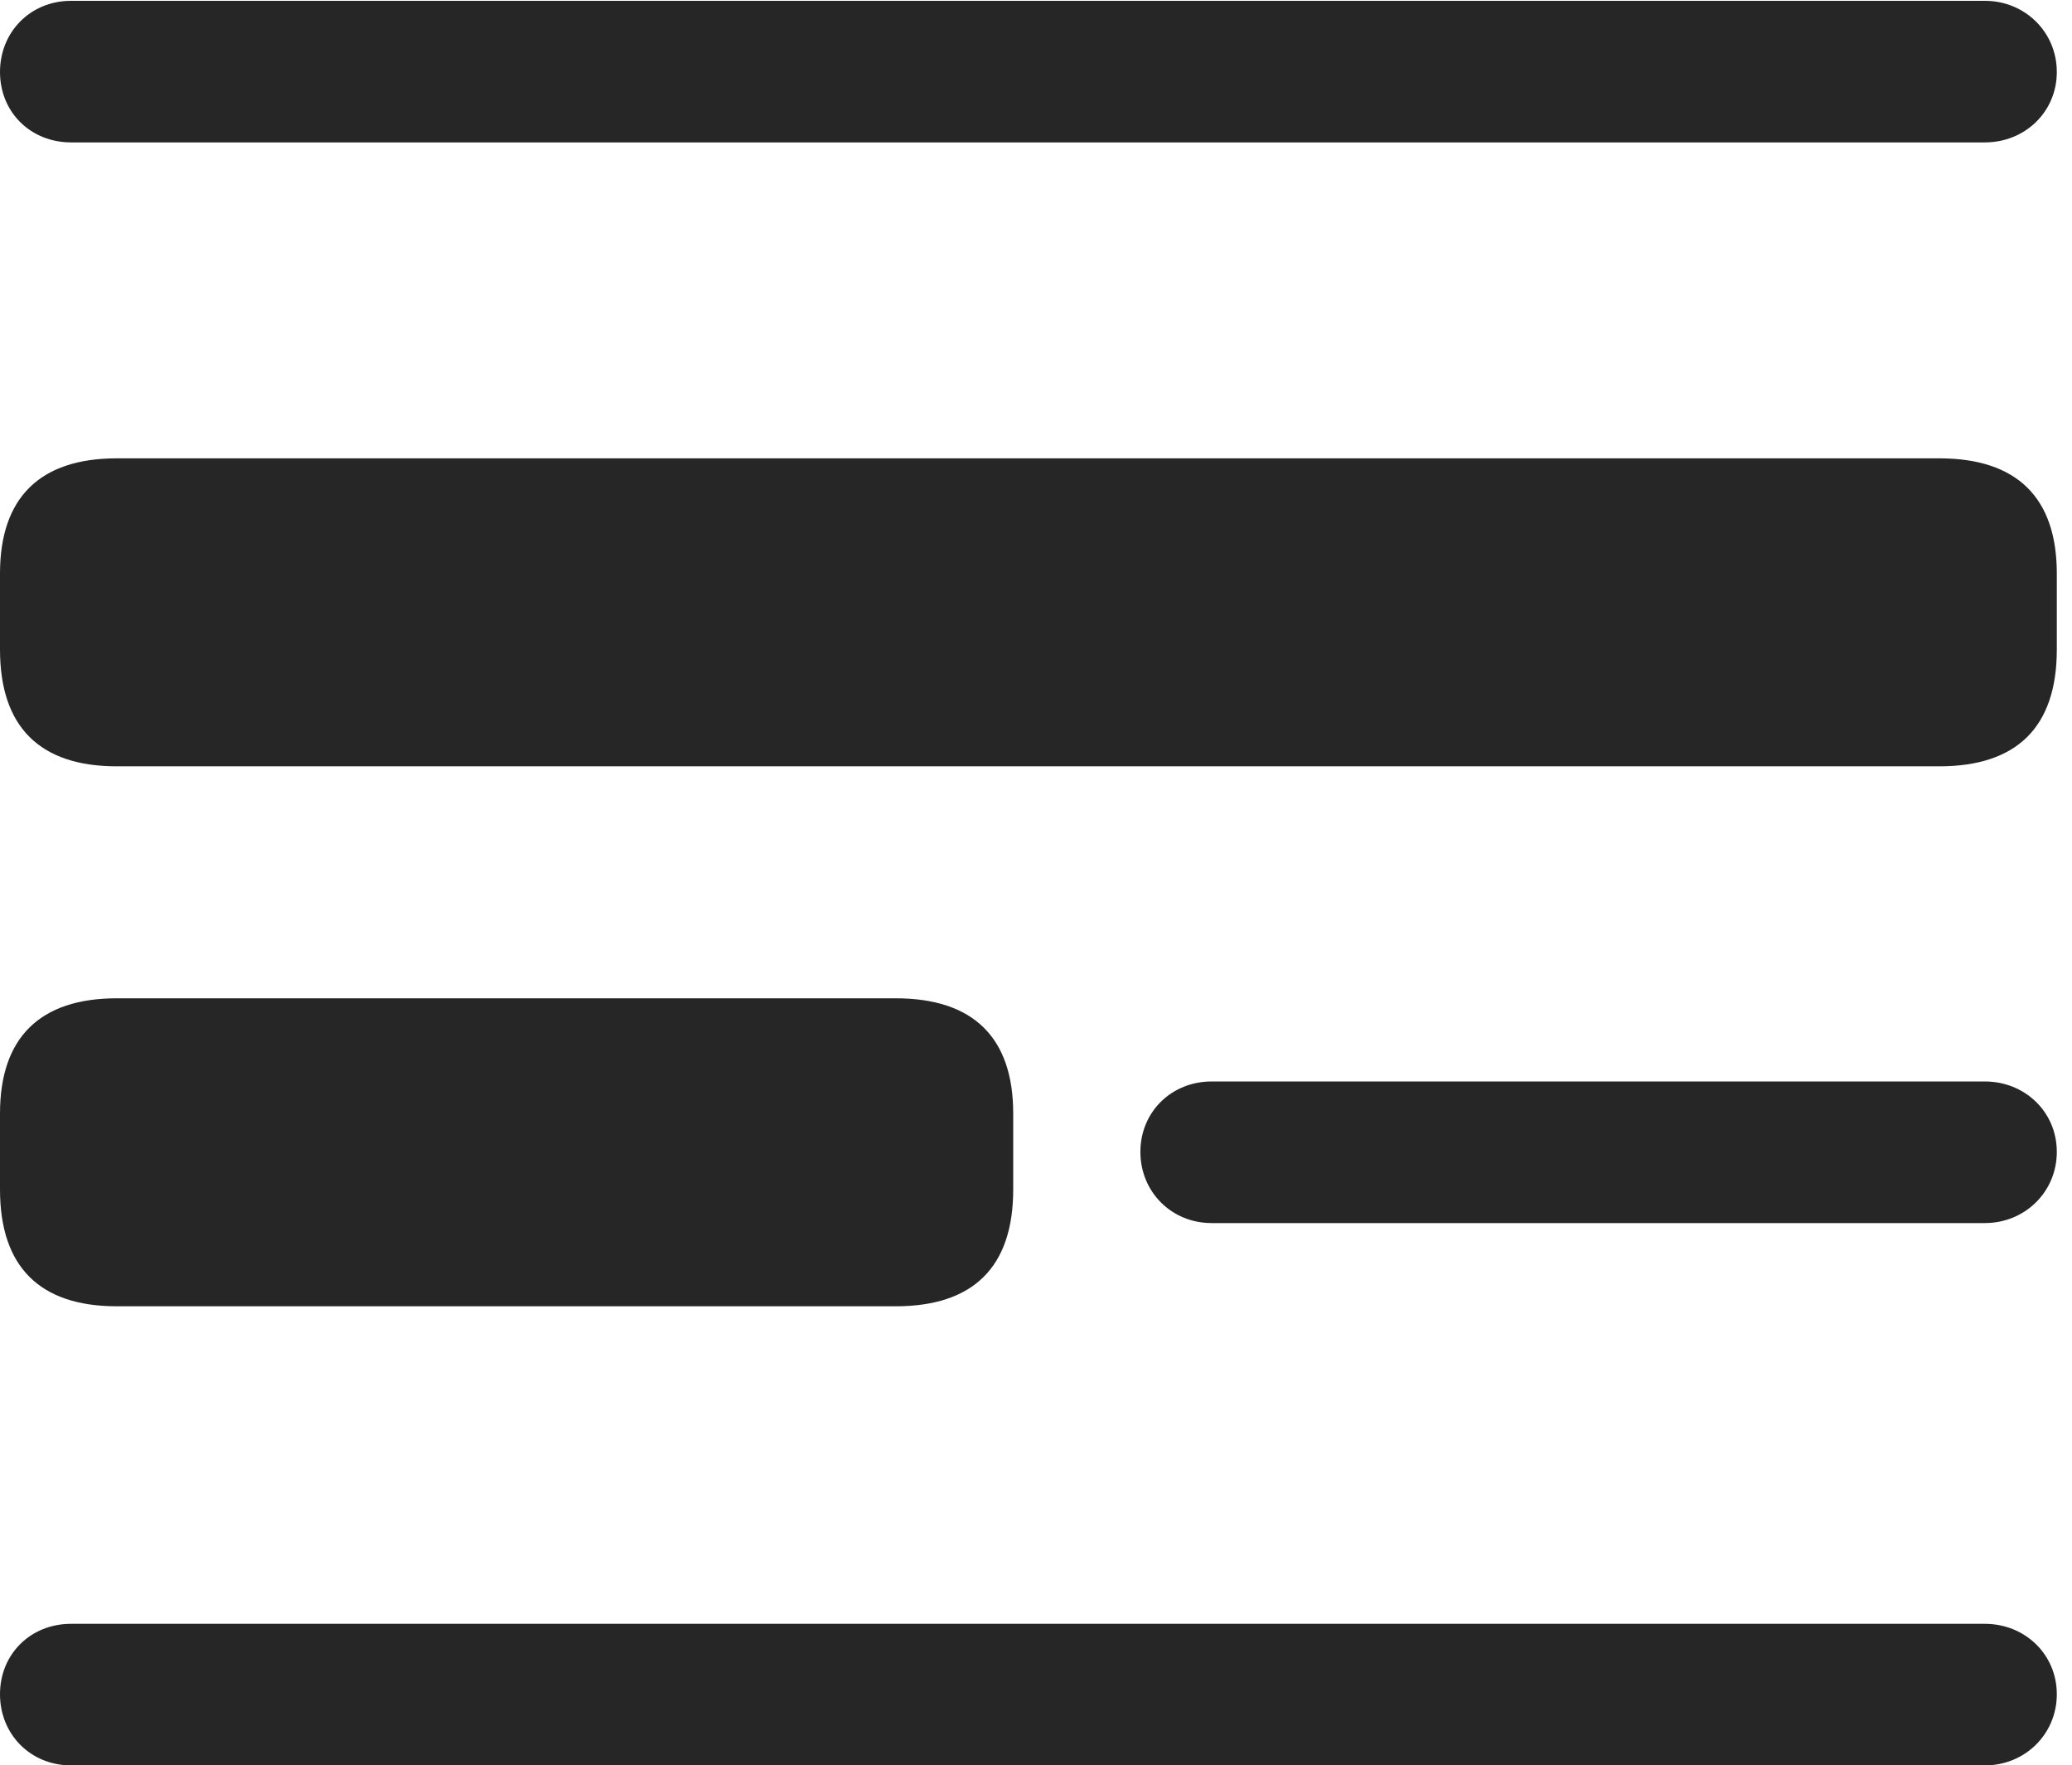 <?xml version="1.0" encoding="UTF-8"?>
<!--Generator: Apple Native CoreSVG 326-->
<!DOCTYPE svg
PUBLIC "-//W3C//DTD SVG 1.1//EN"
       "http://www.w3.org/Graphics/SVG/1.1/DTD/svg11.dtd">
<svg version="1.1" xmlns="http://www.w3.org/2000/svg" xmlns:xlink="http://www.w3.org/1999/xlink" viewBox="0 0 50.605 43.105">
 <g>
  <rect height="43.105" opacity="0" width="50.605" x="0" y="0"/>
  <path d="M1.738 3.477L48.477 3.477C49.453 3.477 50.234 2.734 50.234 1.758C50.234 0.781 49.453 0.02 48.477 0.02L1.738 0.02C0.742 0.02 0 0.781 0 1.758C0 2.734 0.742 3.477 1.738 3.477ZM29.59 29.863L48.477 29.863C49.453 29.863 50.234 29.102 50.234 28.125C50.234 27.148 49.453 26.406 48.477 26.406L29.59 26.406C28.613 26.406 27.852 27.148 27.852 28.125C27.852 29.102 28.613 29.863 29.59 29.863ZM1.738 43.105L48.477 43.105C49.453 43.105 50.234 42.344 50.234 41.367C50.234 40.391 49.453 39.648 48.477 39.648L1.738 39.648C0.742 39.648 0 40.391 0 41.367C0 42.344 0.742 43.105 1.738 43.105Z" fill="black" fill-opacity="0.85"/>
  <path d="M2.852 18.711L47.363 18.711C49.258 18.711 50.234 17.754 50.234 15.859L50.234 14.004C50.234 12.148 49.258 11.191 47.363 11.191L2.852 11.191C0.977 11.191 0 12.148 0 14.004L0 15.859C0 17.754 0.977 18.711 2.852 18.711ZM2.852 31.895L21.875 31.895C23.77 31.895 24.746 30.938 24.746 29.043L24.746 27.188C24.746 25.332 23.77 24.375 21.875 24.375L2.852 24.375C0.977 24.375 0 25.332 0 27.188L0 29.043C0 30.938 0.977 31.895 2.852 31.895Z" fill="black" fill-opacity="0.85"/>
 </g>
</svg>
